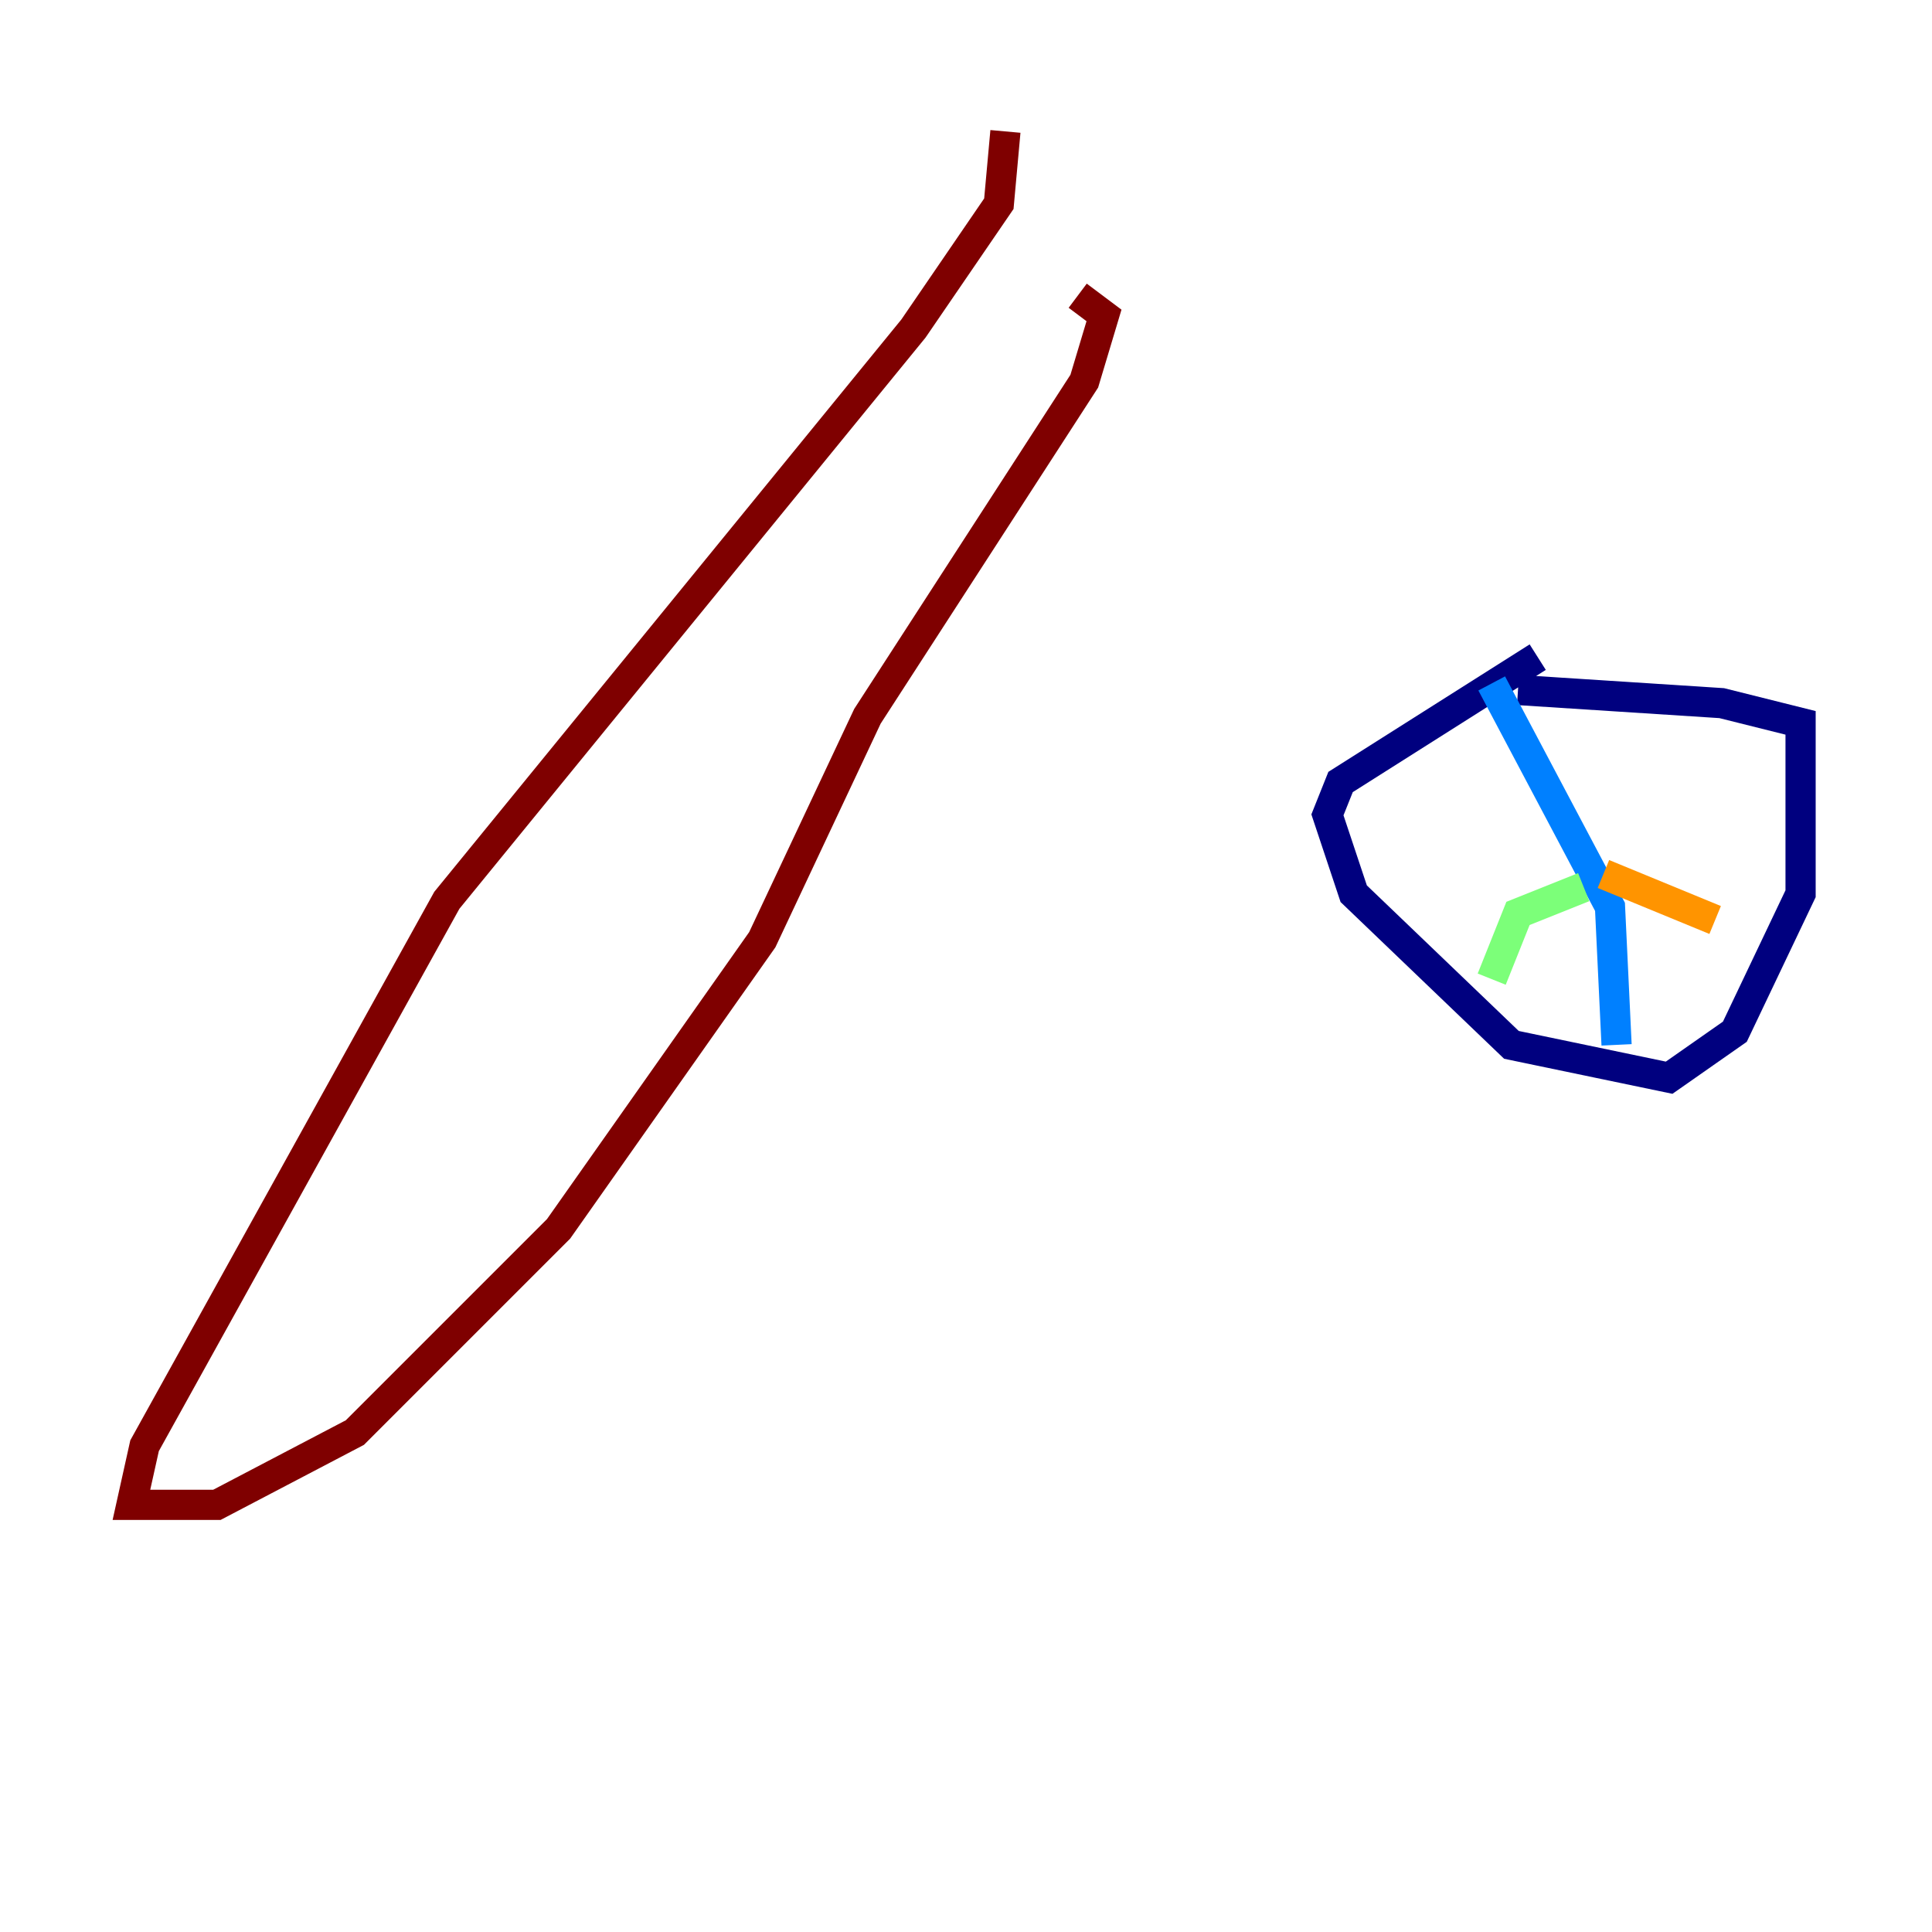 <?xml version="1.0" encoding="utf-8" ?>
<svg baseProfile="tiny" height="128" version="1.2" viewBox="0,0,128,128" width="128" xmlns="http://www.w3.org/2000/svg" xmlns:ev="http://www.w3.org/2001/xml-events" xmlns:xlink="http://www.w3.org/1999/xlink"><defs /><polyline fill="none" points="101.878,43.537 88.816,51.809 87.946,53.986 89.687,59.211 100.136,69.225 110.585,71.401 114.939,68.354 119.293,59.211 119.293,47.891 114.068,46.585 100.571,45.714" stroke="#00007f" stroke-width="2" /><polyline fill="none" points="98.83,45.279 106.667,60.082 107.102,69.225" stroke="#0080ff" stroke-width="2" /><polyline fill="none" points="104.925,58.776 100.571,60.517 98.83,64.871" stroke="#7cff79" stroke-width="2" /><polyline fill="none" points="106.231,57.905 113.633,60.952" stroke="#ff9400" stroke-width="2" /><polyline fill="none" points="66.612,8.707 66.177,13.497 60.517,21.769 29.605,59.646 9.578,95.782 8.707,99.701 14.367,99.701 23.51,94.912 37.007,81.415 50.503,62.258 57.469,47.456 71.837,25.252 73.143,20.898 71.401,19.592" stroke="#7f0000" stroke-width="2" /></svg>